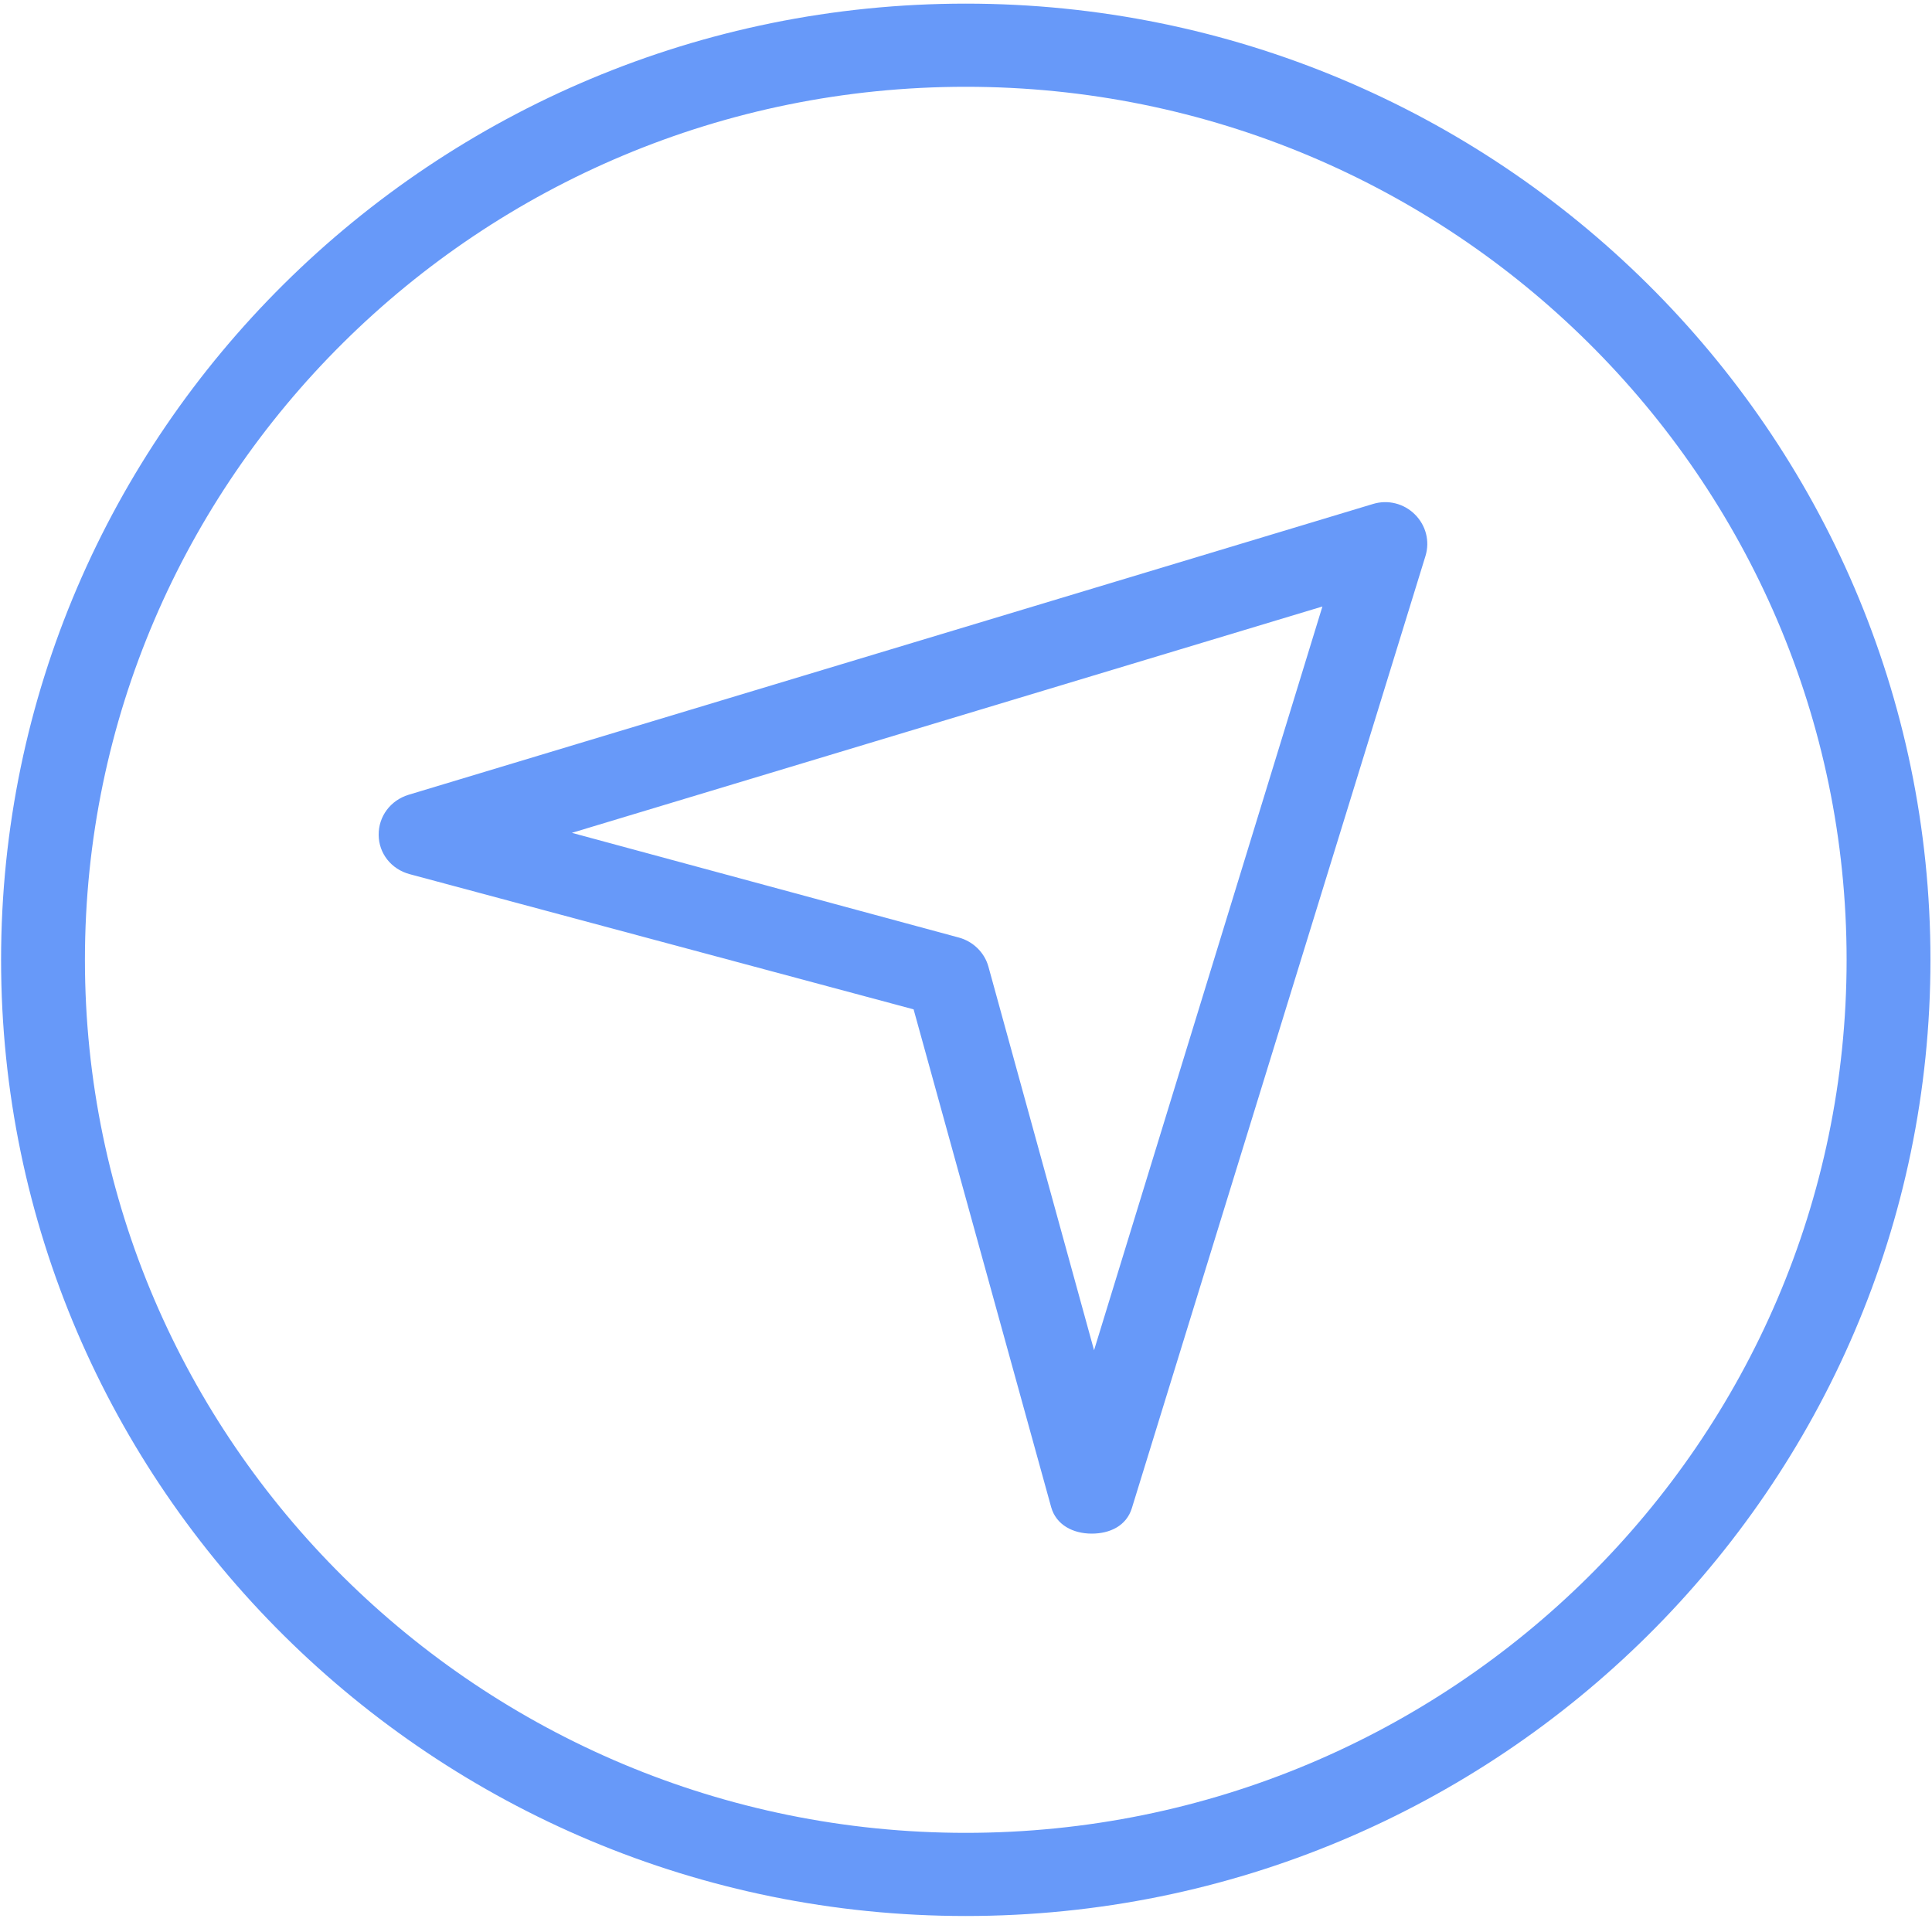 ﻿<?xml version="1.0" encoding="utf-8"?>
<svg version="1.1" xmlns:xlink="http://www.w3.org/1999/xlink" width="25px" height="25px" xmlns="http://www.w3.org/2000/svg">
  <g transform="matrix(1 0 0 1 -318 -718 )">
    <path d="M 0.014 12.42  C 0.014 5.597  5.614 0.047  12.497 0.047  C 19.381 0.047  24.98 5.597  24.98 12.42  C 24.98 19.242  19.381 24.793  12.497 24.793  C 5.614 24.793  0.014 19.242  0.014 12.42  Z M 1.099 12.42  C 1.099 18.65  6.214 23.717  12.497 23.717  C 18.781 23.717  23.895 18.65  23.895 12.42  C 23.895 6.189  18.783 1.123  12.497 1.123  C 6.211 1.123  1.099 6.189  1.099 12.42  Z M 18.309 6.657  C 18.451 6.798  18.504 7.002  18.446 7.193  L 14.646 19.516  C 14.576 19.743  14.364 19.845  14.127 19.845  C 13.884 19.845  13.666 19.732  13.602 19.502  L 11.822 13.061  L 5.299 11.311  C 5.064 11.247  4.902 11.045  4.9 10.805  C 4.897 10.564  5.053 10.357  5.285 10.285  L 17.768 6.521  C 17.96 6.463  18.167 6.515  18.309 6.657  Z M 12.79 12.508  L 14.157 17.472  L 17.112 7.848  L 7.4 10.777  L 12.408 12.132  C 12.592 12.182  12.74 12.326  12.79 12.508  Z " fill-rule="nonzero" fill="#6799f9" stroke="none" transform="matrix(1 0 0 1 318 718 )" />
  </g>
</svg>